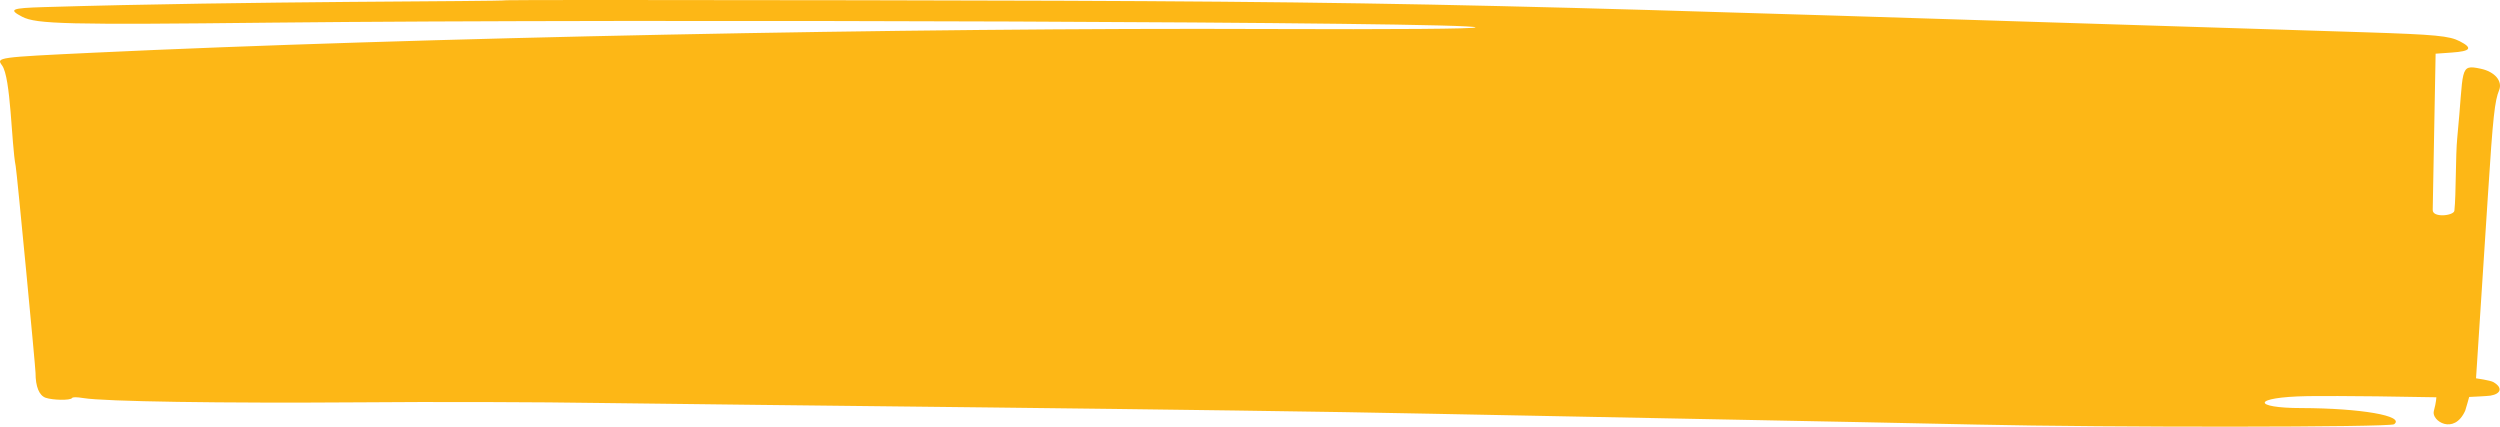 <svg width="416" height="71" viewBox="0 0 416 71" fill="none" xmlns="http://www.w3.org/2000/svg">
<path fill-rule="evenodd" clip-rule="evenodd" d="M413.994 32.435C414.835 19.243 415.135 16.768 415.856 15C416.456 13.504 415.135 11.927 412.793 11.437C409.129 10.648 410.03 11.355 408.889 22.915C408.589 25.961 408.709 32.326 408.409 35.073C408.289 35.916 404.685 36.297 404.805 34.883L405.286 8.935L407.988 8.744C411.111 8.527 411.532 8.01 409.309 6.868C407.568 5.97 405.346 5.753 393.575 5.372C243.015 0.694 243.555 0.204 142.842 0.041C110.952 -0.014 84.587 -0.014 84.287 0.041C82.846 0.286 41.707 0.15 7.295 1.183C1.83 1.346 1.35 1.564 3.692 2.788C6.034 4.012 11.079 4.148 45.251 3.767C107.108 3.114 245.537 3.658 245.537 4.556C245.537 4.801 231.904 4.909 211.005 4.828C151.309 4.583 68.432 6.269 15.523 8.772C-0.512 9.533 -0.632 9.56 0.329 10.866C1.83 12.851 1.89 23.976 2.611 27.648C2.791 28.464 5.914 61.157 5.914 62.054C5.914 64.339 6.515 65.808 7.596 66.189C8.797 66.597 11.68 66.651 11.98 66.243C12.1 66.053 12.7 66.053 13.902 66.243C17.265 66.814 37.023 67.113 59.604 66.95C71.795 66.841 90.052 66.896 100.142 67.059C122.663 67.385 204.099 68.12 238.571 68.854C248.78 69.072 313.701 70.296 328.955 70.649C350.755 71.139 397.659 71.112 398.379 70.595C400.241 69.208 392.854 67.929 382.945 67.902C374.777 67.902 374.537 66.08 383.966 65.917C384.627 65.917 389.731 65.808 405.406 66.107C405.406 66.107 405.406 66.868 404.985 68.419C404.565 70.024 408.349 72.472 410.21 68.337C410.33 68.011 410.871 66.053 410.871 66.053C410.871 66.053 413.934 65.917 414.414 65.835C416.156 65.536 416.516 64.529 414.895 63.578C414.354 63.278 412.012 62.952 412.012 62.952C412.012 62.952 412.553 54.683 413.994 32.435Z" fill="#FDB716"/>
</svg>
